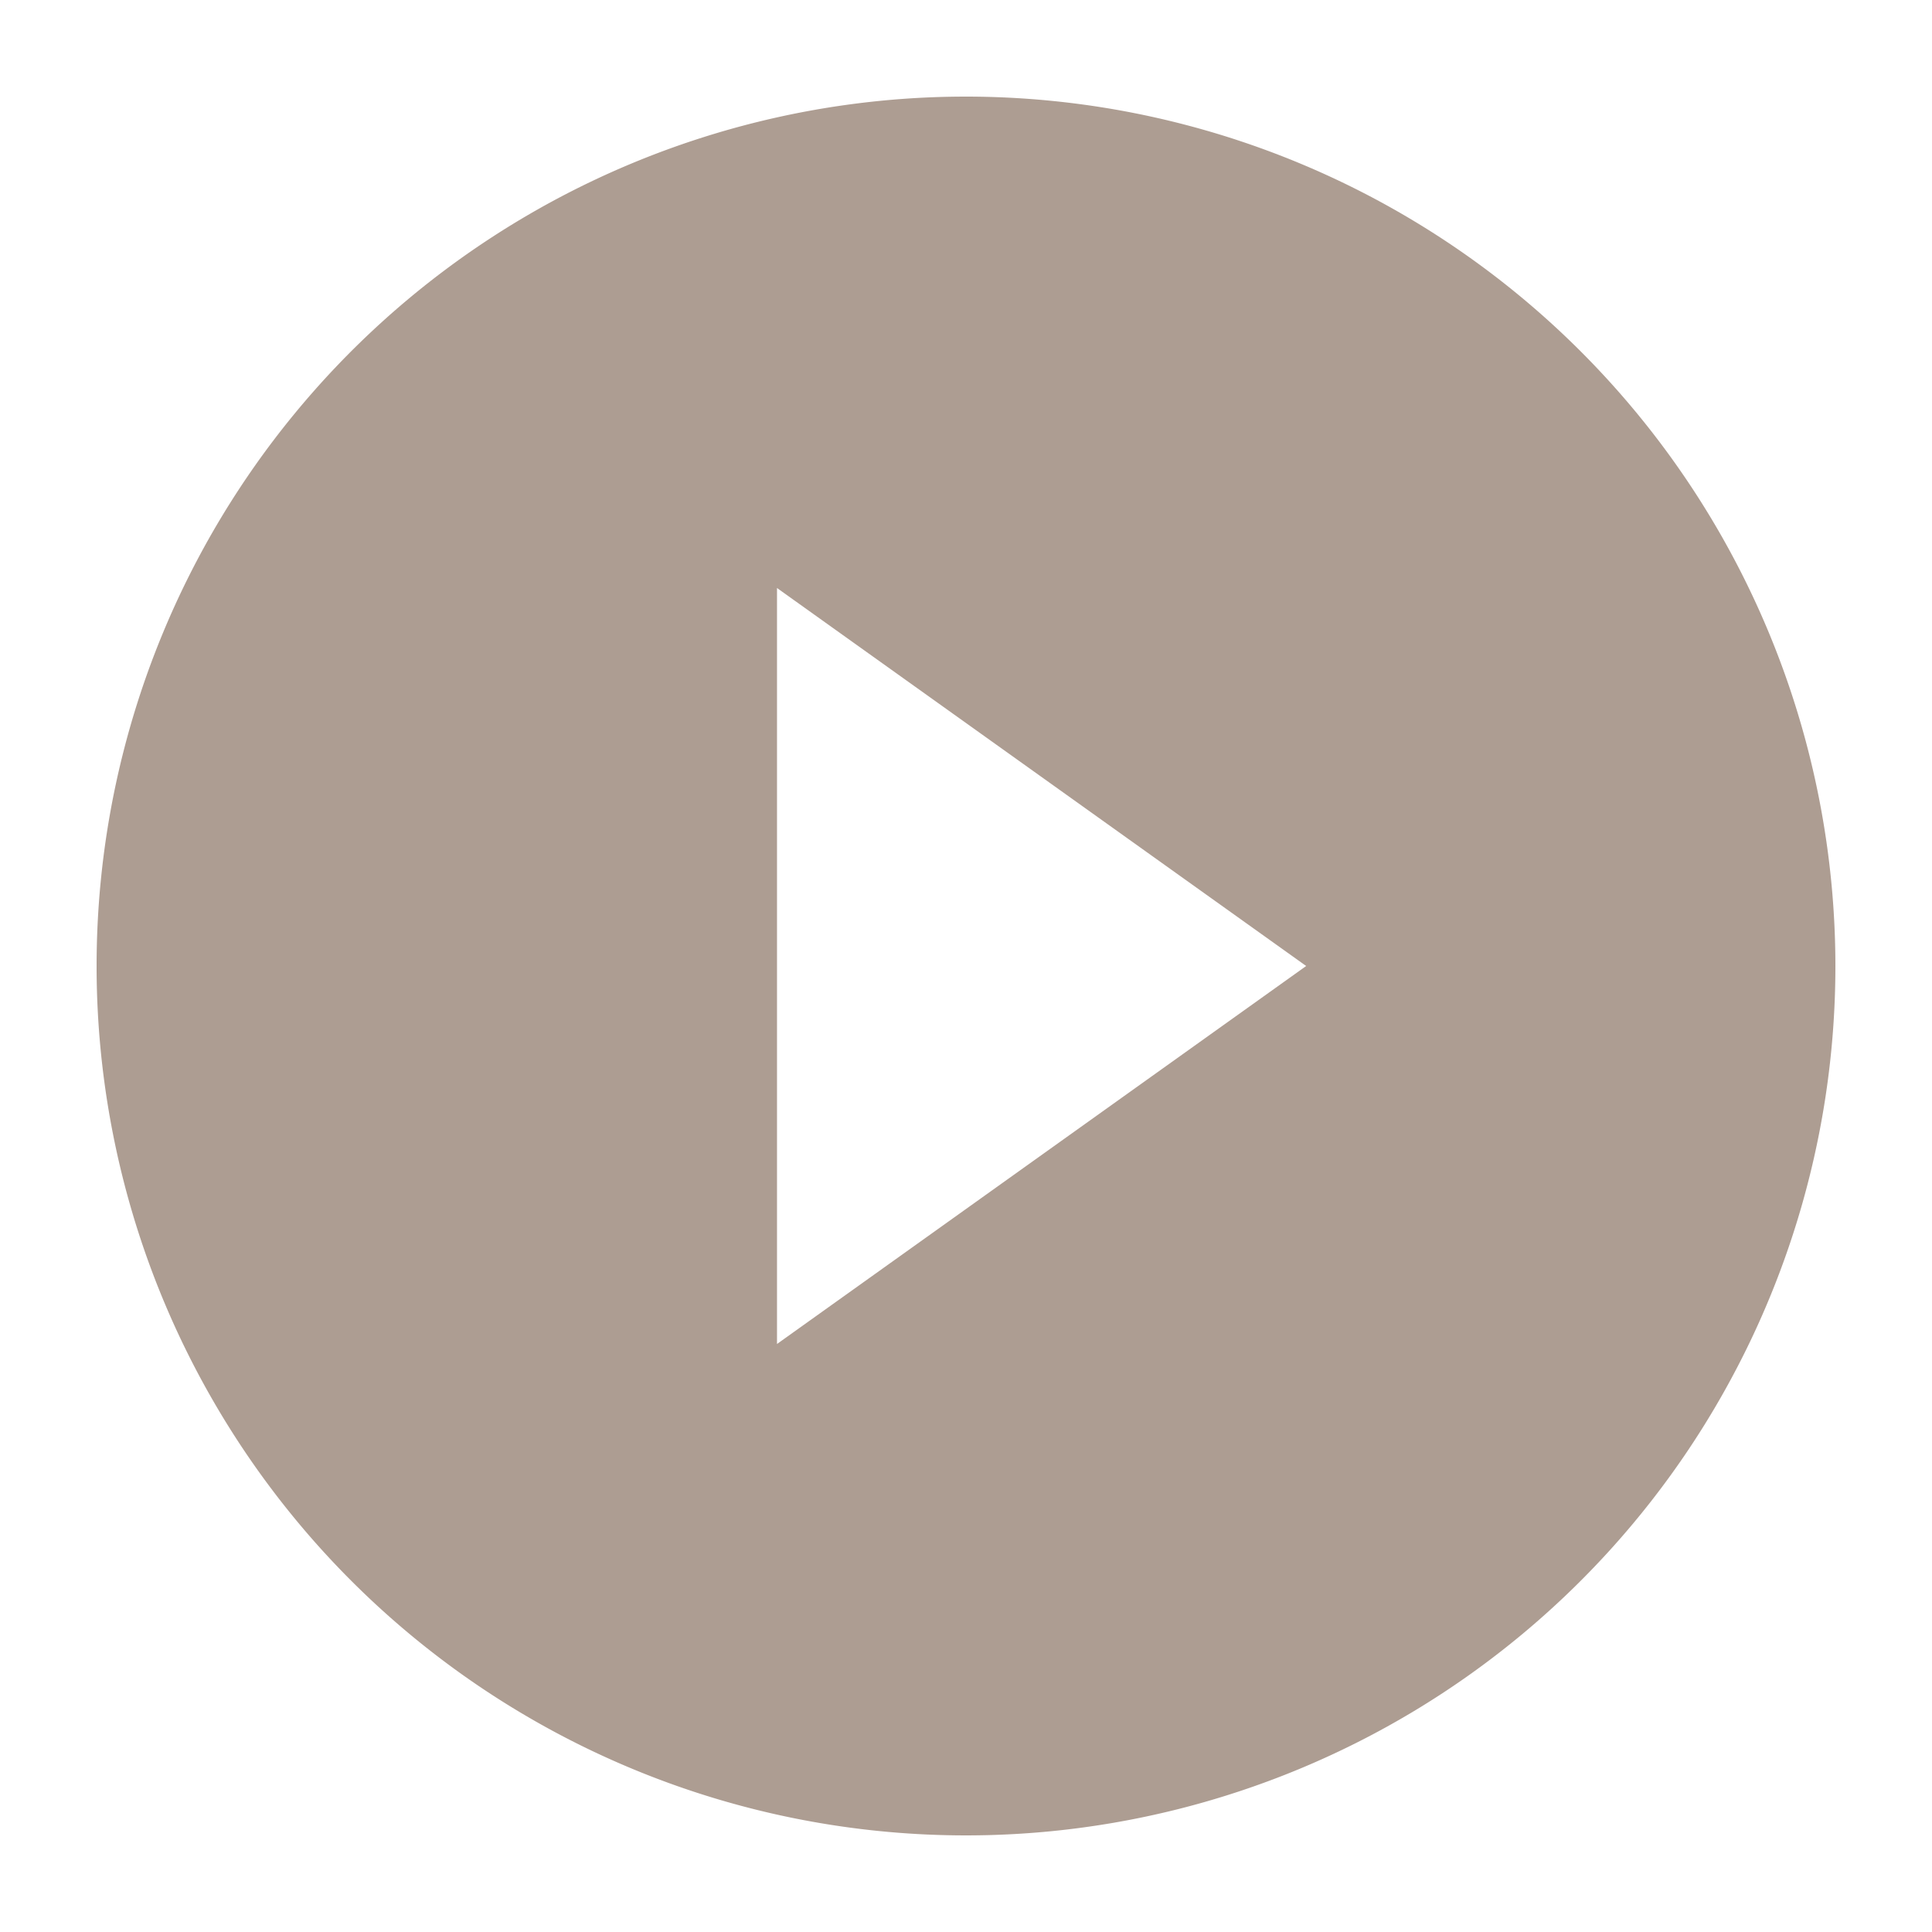 <svg
  xmlns="http://www.w3.org/2000/svg" width="40" height="40" viewBox="0 0 40 40">
  <defs>
    <style>.a{opacity:0.8;}.b{fill:none;}.c{fill:#998477;}</style>
  </defs>
  <g class="a">
    <path class="b" d="M0,0H40V40H0Z"/>
    <path class="c" d="M20,2A18,18,0,1,0,38,20,18.007,18.007,0,0,0,20,2ZM16.087,27.826V12.174L27.043,20Z"/>
  </g>
</svg>
